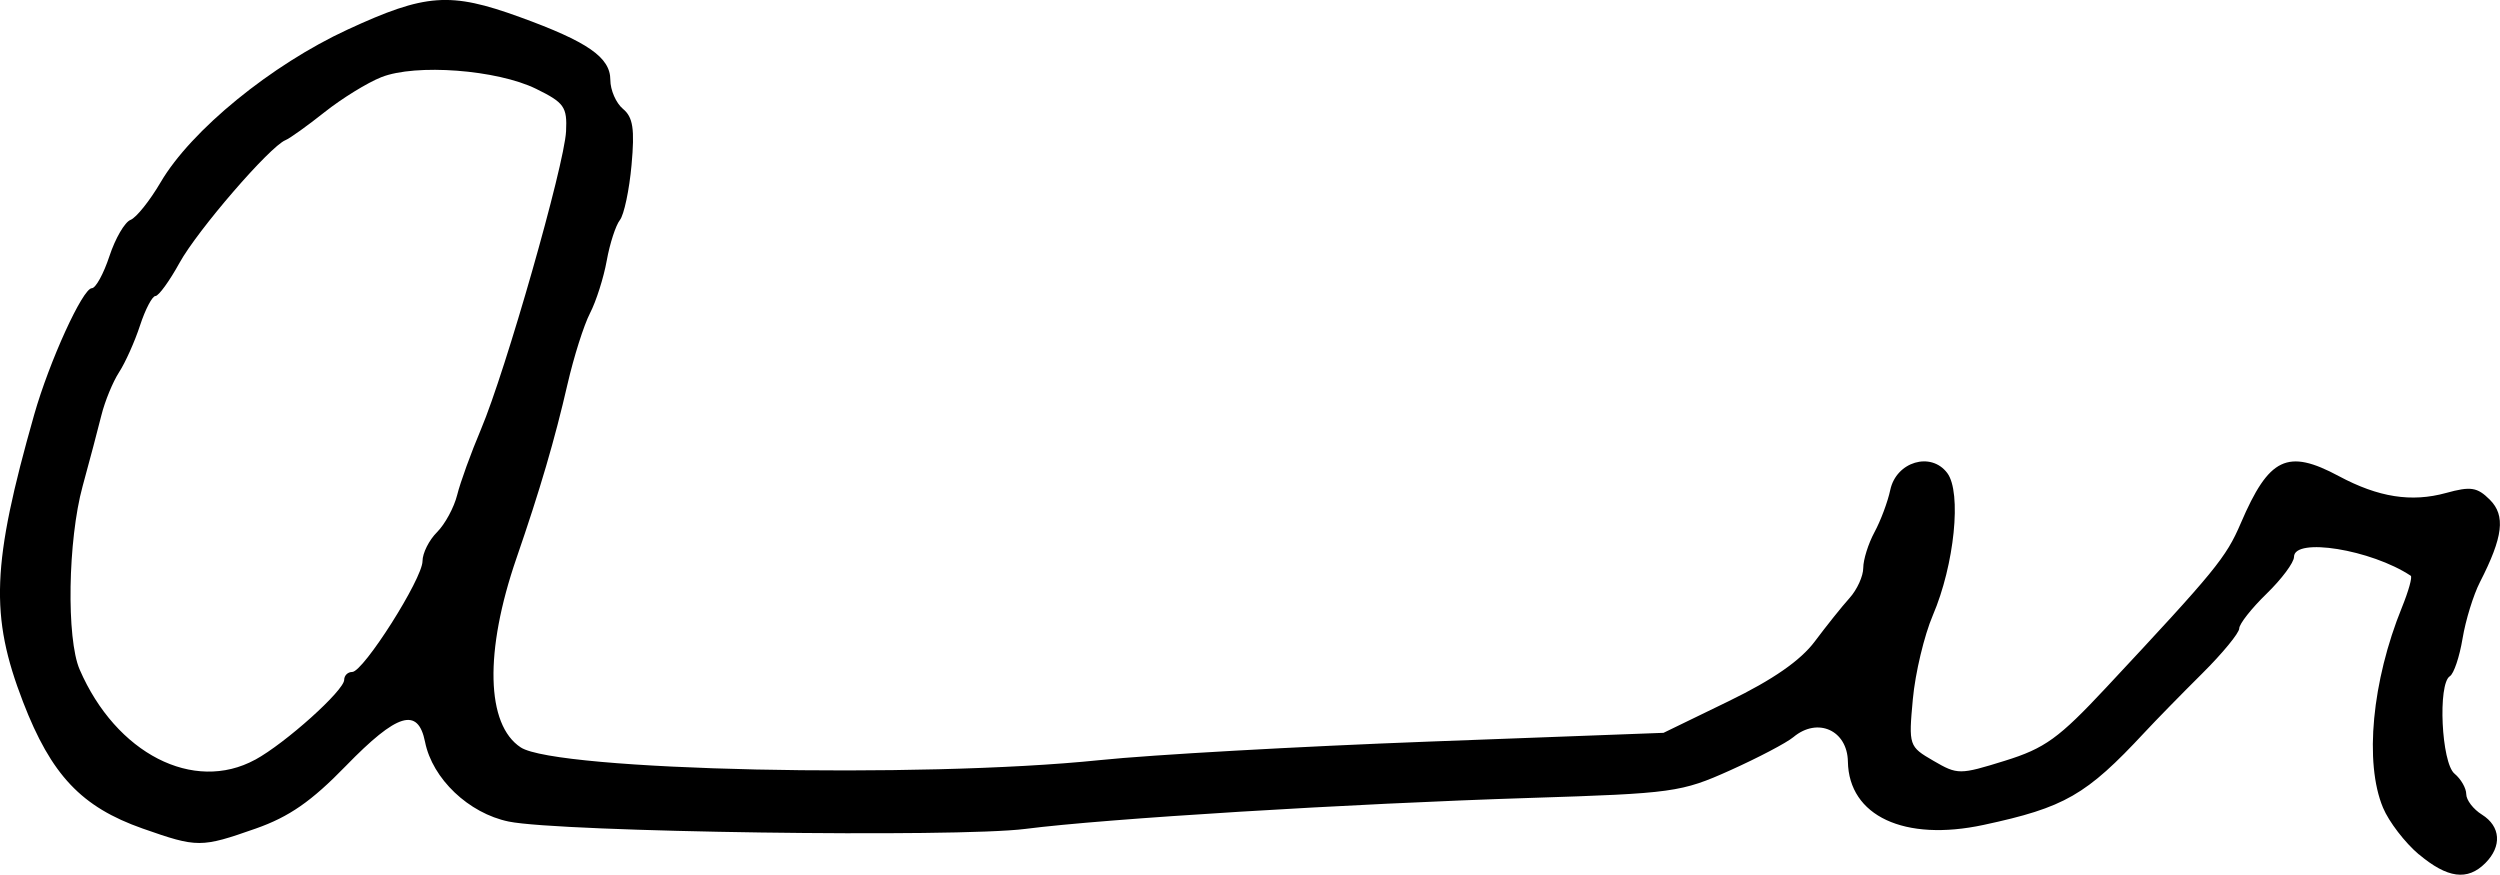 <?xml version="1.0" encoding="UTF-8" standalone="no"?>
<svg
   xmlns:dc="http://purl.org/dc/elements/1.1/"
   xmlns:cc="http://creativecommons.org/ns#"
   xmlns:rdf="http://www.w3.org/1999/02/22-rdf-syntax-ns#"
   xmlns:svg="http://www.w3.org/2000/svg"
   xmlns="http://www.w3.org/2000/svg"
   id="svg2663"
   viewBox="0 0 52.123 18.24"
   version="1.1"
   height="18.24"
   width="52.123">
  <defs
     id="defs2667" />
  <g
     transform="translate(-424.82,-582.56)"
     id="g2661">
    <g
       style="stroke-width:0.163"
       id="g2557">
      <path
         d="m 430.14,598.4 c 0.631,-0.344 1.856,-1.444 1.856,-1.666 0,-0.09 0.075,-0.164 0.167,-0.164 0.233,0 1.466,-1.944 1.466,-2.311 0,-0.166 0.136,-0.438 0.303,-0.604 0.167,-0.167 0.355,-0.516 0.42,-0.776 0.064,-0.26 0.288,-0.877 0.497,-1.371 0.512,-1.21 1.738,-5.505 1.773,-6.21 0.025,-0.509 -0.038,-0.598 -0.625,-0.886 -0.814,-0.399 -2.51,-0.527 -3.226,-0.243 -0.291,0.115 -0.823,0.443 -1.182,0.728 -0.359,0.285 -0.727,0.549 -0.817,0.585 -0.326,0.131 -1.834,1.878 -2.208,2.556 -0.21,0.382 -0.437,0.694 -0.503,0.694 -0.066,0 -0.211,0.276 -0.321,0.612 -0.11,0.337 -0.307,0.776 -0.437,0.976 -0.13,0.2 -0.296,0.604 -0.369,0.898 -0.073,0.294 -0.249,0.96 -0.392,1.481 -0.307,1.122 -0.34,3.178 -0.061,3.821 0.758,1.75 2.374,2.58 3.661,1.878 z m 45.111,1.974 c -0.288,-0.243 -0.625,-0.681 -0.747,-0.974 -0.392,-0.937 -0.23,-2.641 0.395,-4.178 0.137,-0.338 0.22,-0.634 0.183,-0.658 -0.824,-0.546 -2.434,-0.806 -2.434,-0.393 0,0.117 -0.257,0.462 -0.571,0.767 -0.314,0.305 -0.571,0.631 -0.571,0.725 0,0.094 -0.349,0.519 -0.776,0.943 -0.427,0.424 -0.966,0.975 -1.198,1.225 -1.217,1.308 -1.665,1.565 -3.357,1.928 -1.651,0.354 -2.808,-0.186 -2.828,-1.32 -0.011,-0.654 -0.631,-0.933 -1.136,-0.511 -0.142,0.119 -0.735,0.43 -1.319,0.693 -1.017,0.457 -1.19,0.481 -4.163,0.575 -3.763,0.119 -8.863,0.432 -10.531,0.646 -1.432,0.184 -9.704,0.067 -10.771,-0.153 -0.835,-0.172 -1.592,-0.892 -1.745,-1.66 -0.147,-0.733 -0.578,-0.603 -1.651,0.5 -0.718,0.739 -1.182,1.061 -1.879,1.306 -1.142,0.401 -1.215,0.401 -2.357,-10e-5 -1.277,-0.449 -1.907,-1.116 -2.495,-2.641 -0.694,-1.8 -0.653,-2.869 0.232,-5.986 0.315,-1.109 1.012,-2.639 1.203,-2.639 0.08,0 0.246,-0.302 0.367,-0.67 0.122,-0.369 0.319,-0.708 0.439,-0.754 0.12,-0.046 0.403,-0.4 0.629,-0.786 0.634,-1.082 2.308,-2.449 3.901,-3.184 1.624,-0.75 2.132,-0.787 3.584,-0.26 1.421,0.516 1.89,0.841 1.89,1.312 0,0.211 0.119,0.483 0.264,0.604 0.209,0.173 0.246,0.419 0.178,1.169 -0.047,0.522 -0.157,1.039 -0.243,1.148 -0.086,0.109 -0.21,0.489 -0.274,0.845 -0.064,0.356 -0.221,0.85 -0.349,1.097 -0.128,0.247 -0.338,0.911 -0.468,1.475 -0.266,1.158 -0.574,2.208 -1.066,3.635 -0.669,1.941 -0.634,3.469 0.09,3.943 0.743,0.487 8.321,0.653 12.071,0.265 1.078,-0.112 4.163,-0.285 6.857,-0.386 l 4.898,-0.183 1.359,-0.66 c 0.924,-0.449 1.498,-0.848 1.796,-1.247 0.241,-0.322 0.566,-0.729 0.723,-0.903 0.157,-0.174 0.286,-0.457 0.286,-0.628 0,-0.171 0.105,-0.506 0.234,-0.745 0.129,-0.238 0.277,-0.634 0.329,-0.88 0.126,-0.591 0.85,-0.806 1.189,-0.353 0.303,0.404 0.149,1.913 -0.301,2.965 -0.18,0.42 -0.367,1.206 -0.417,1.748 -0.089,0.971 -0.083,0.989 0.429,1.286 0.504,0.293 0.545,0.293 1.488,0 0.837,-0.26 1.126,-0.469 2.113,-1.526 2.284,-2.446 2.498,-2.706 2.808,-3.429 0.588,-1.371 0.972,-1.555 2.044,-0.98 0.825,0.442 1.513,0.55 2.235,0.351 0.514,-0.142 0.65,-0.121 0.912,0.14 0.332,0.332 0.279,0.773 -0.207,1.722 -0.135,0.264 -0.298,0.792 -0.361,1.173 -0.063,0.381 -0.182,0.734 -0.264,0.785 -0.255,0.157 -0.177,1.806 0.096,2.032 0.135,0.112 0.245,0.304 0.245,0.427 0,0.123 0.147,0.315 0.327,0.427 0.392,0.245 0.421,0.661 0.07,1.012 -0.372,0.372 -0.79,0.316 -1.386,-0.185 z"
         id="admire" />
    </g>
  </g>
</svg>
